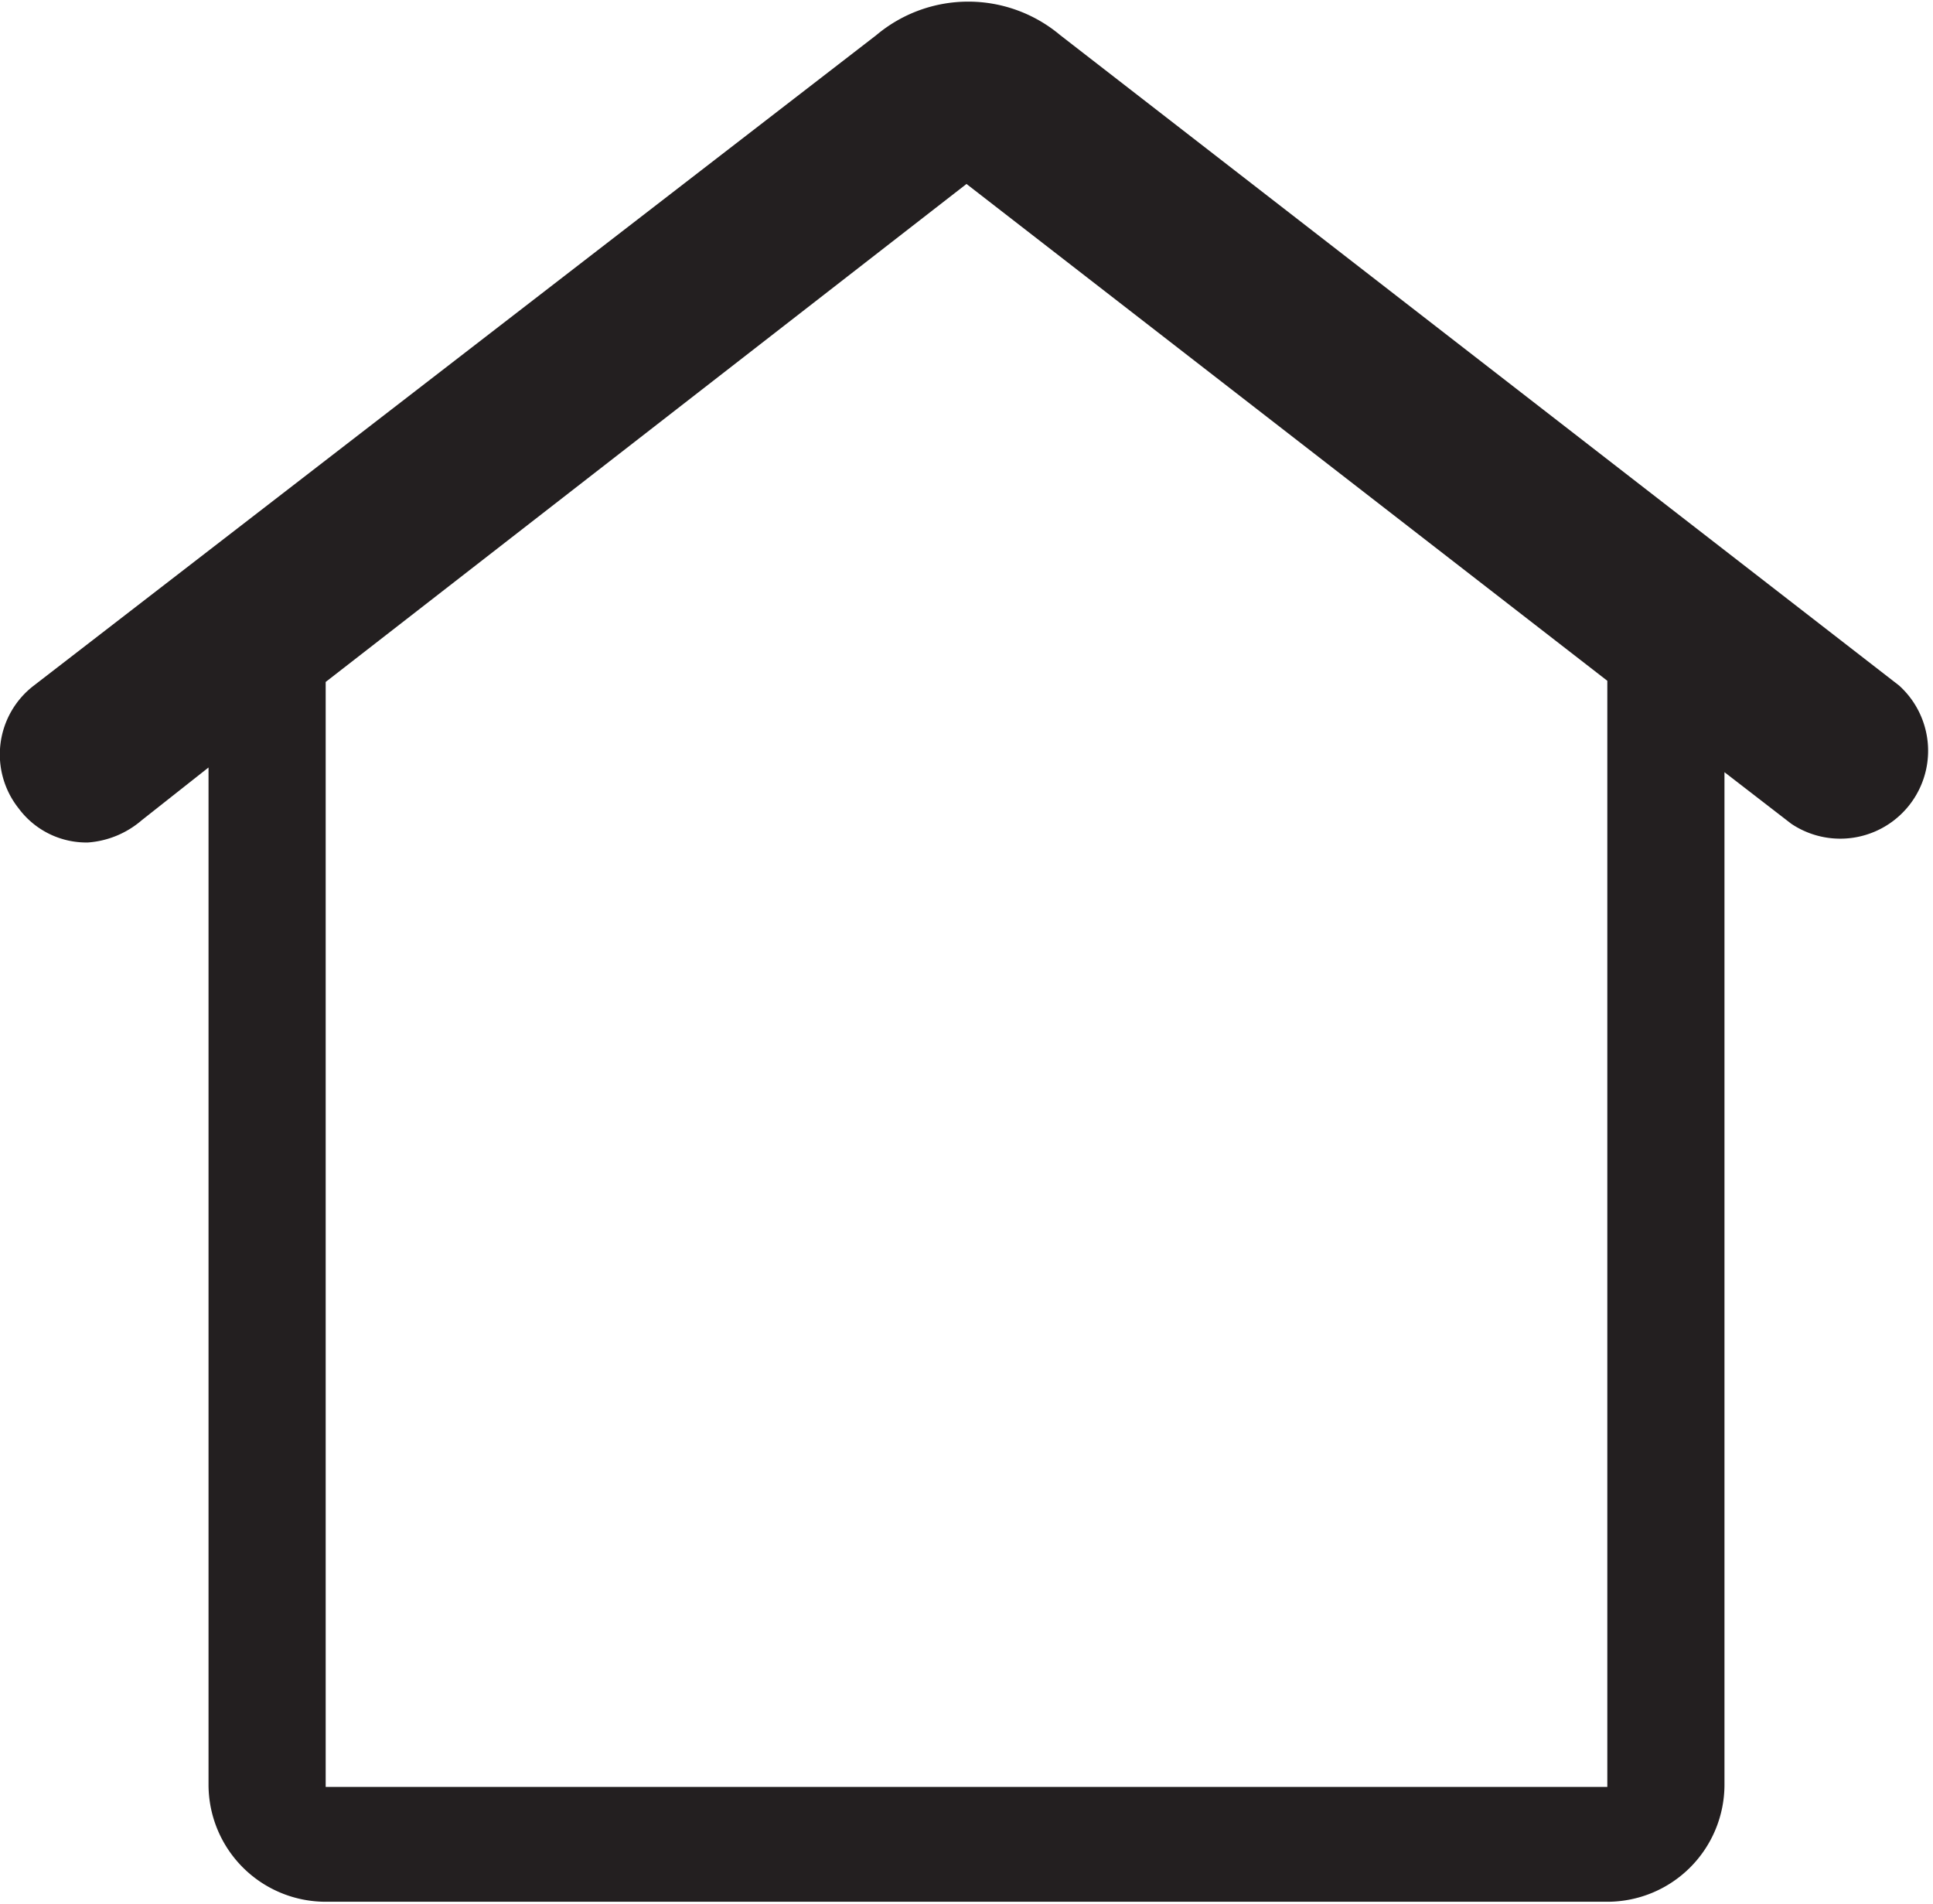 <svg xmlns="http://www.w3.org/2000/svg" viewBox="0 0 16.5 16.25">
  <defs>
    <style>
      .cls-1 {
        fill: #231f20;
      }
    </style>
  </defs>
  <title>Home</title>
  <g id="Layer_2" data-name="Layer 2">
    <g id="Layer_1-2" data-name="Layer 1">
      <path class="cls-1" d="M16.21,5.85,9.05.3a1.22,1.22,0,0,0-1.57,0L.29,5.85A.74.74,0,0,0,.16,6.9a.72.72,0,0,0,.59.29A.79.79,0,0,0,1.21,7l.57-.45v8.68a1,1,0,0,0,1,1H13.72a1,1,0,0,0,1-1V6.59l.57.44a.75.75,0,0,0,.92-1.18Zm-2.49,9.4-10.94,0V5.82L8.25,1.57l5.47,4.24Z"/>
    </g>
  </g>
</svg>
